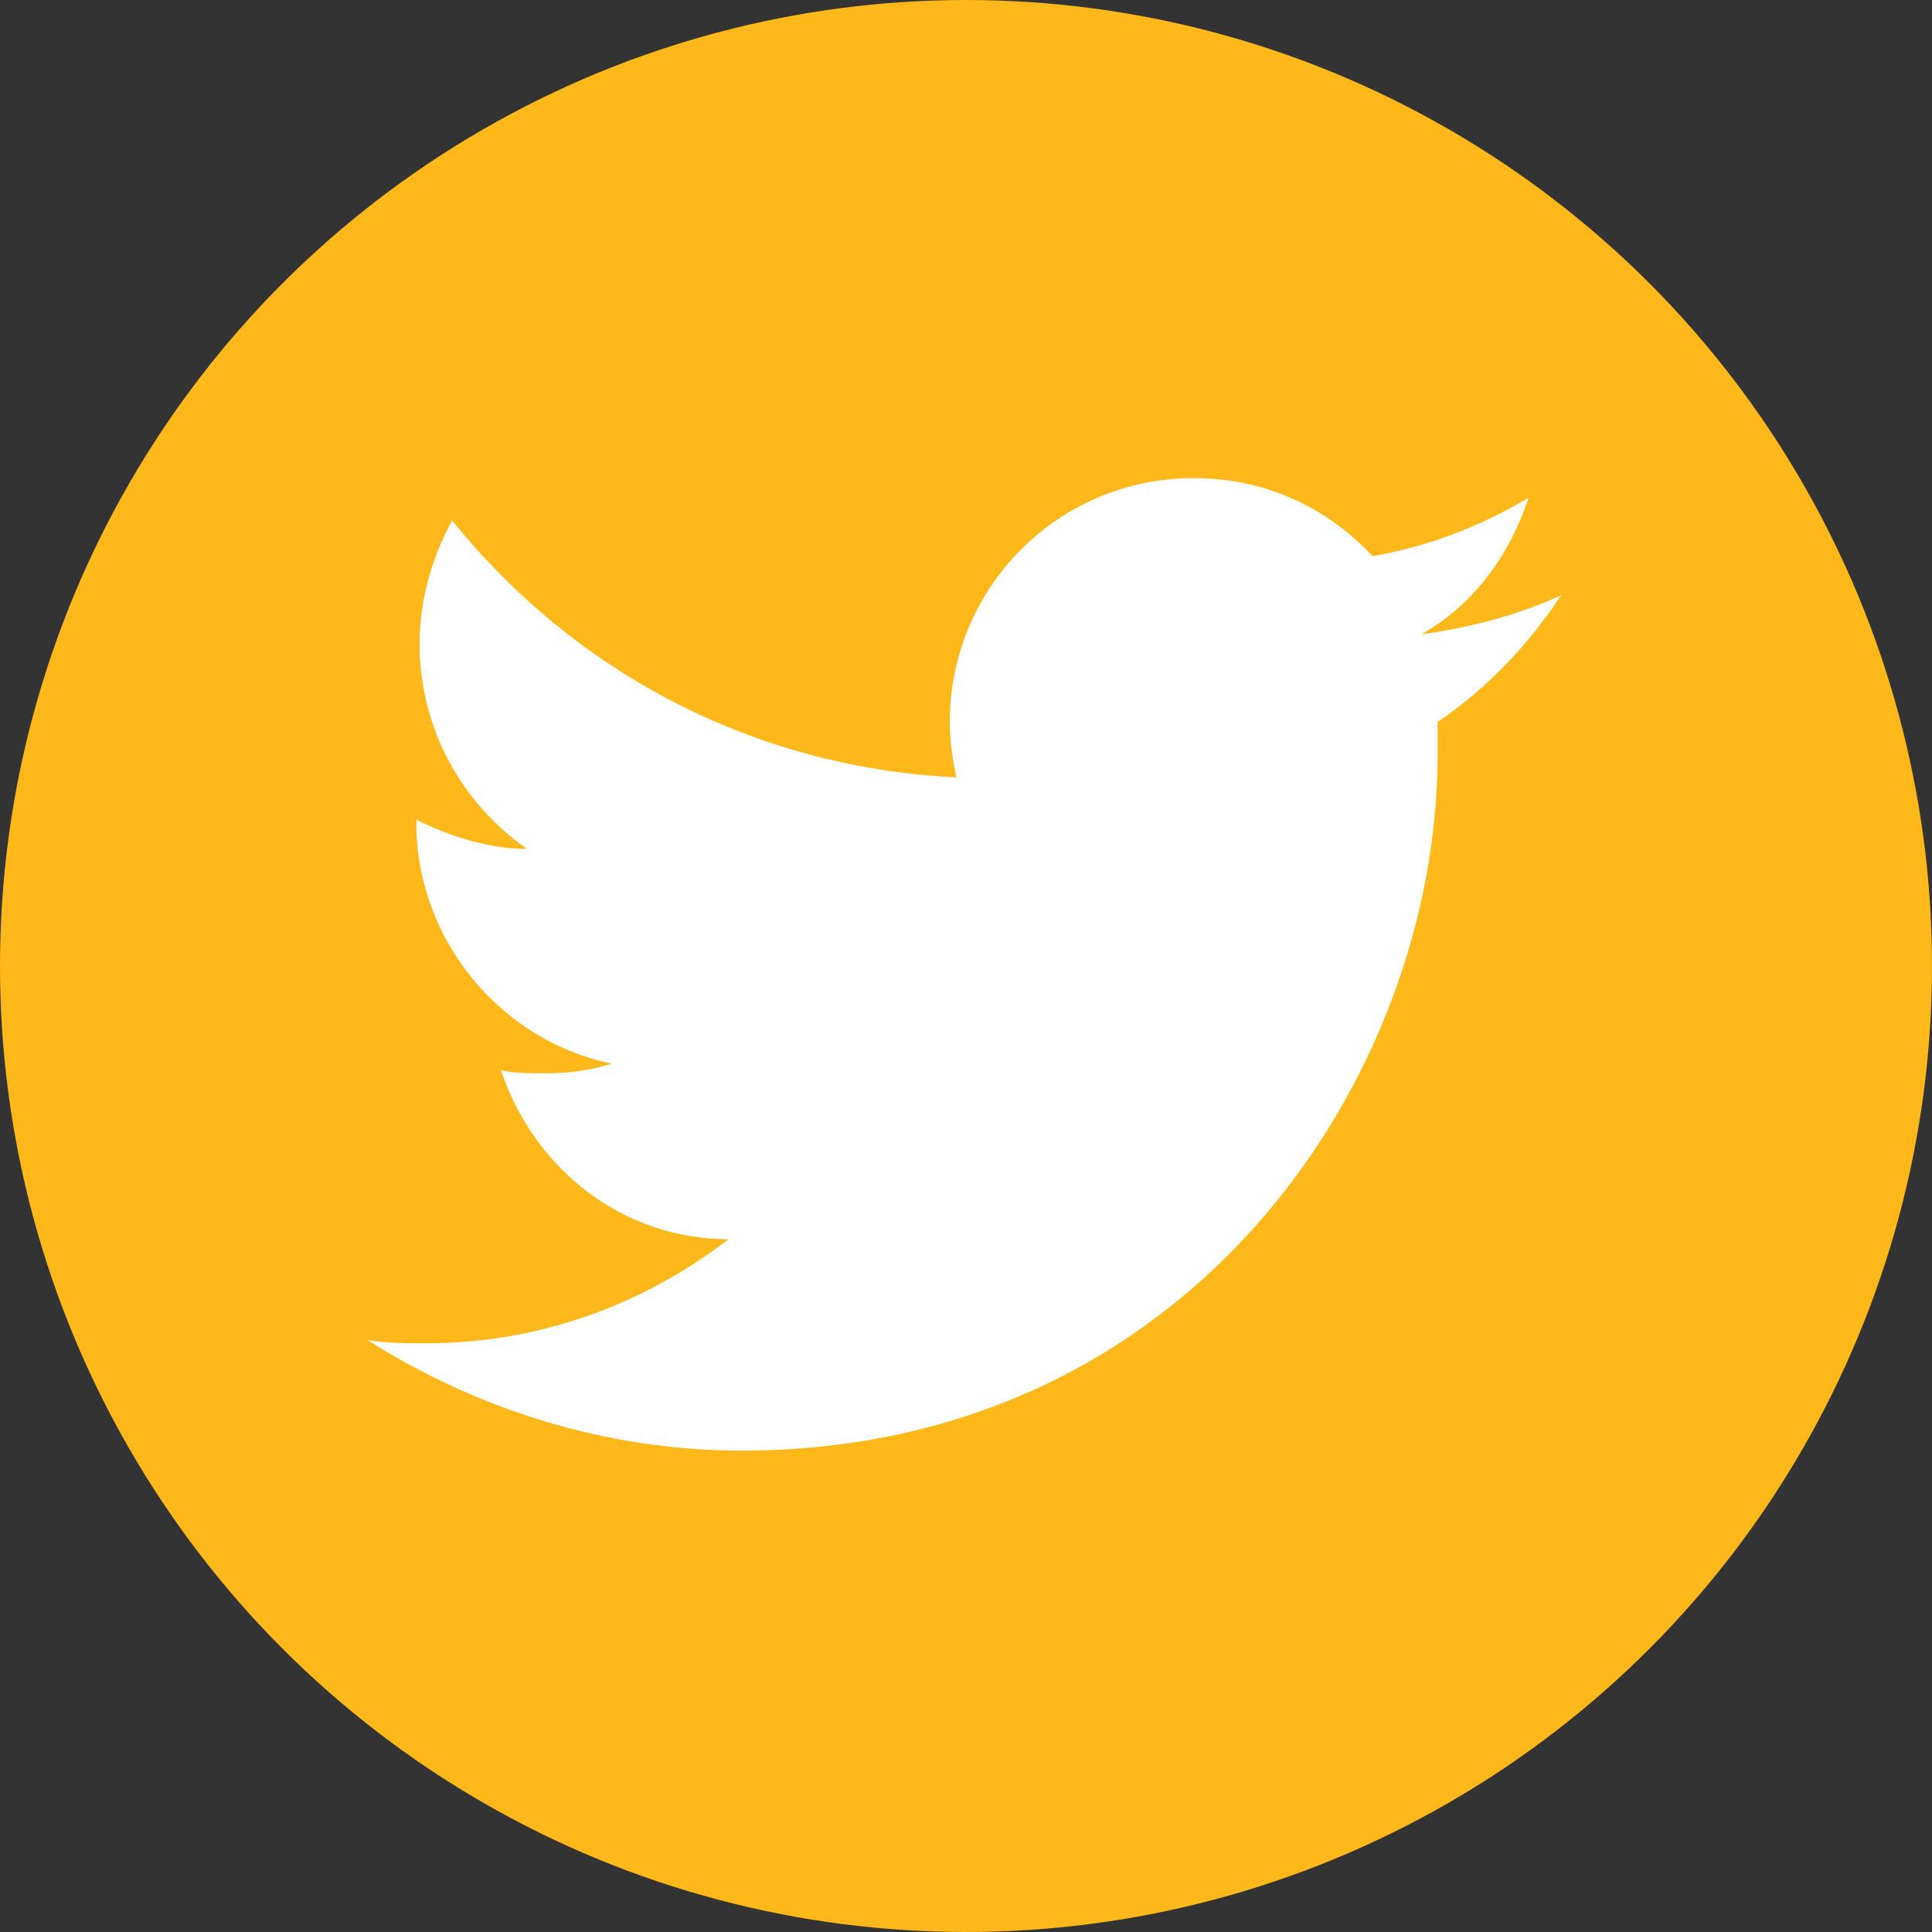 <svg xmlns="http://www.w3.org/2000/svg" id="Layer_1" viewBox="0 0 59.4 59.4" width="59.4" height="59.4"><rect x="0" y="0" width="59.4" height="59.4" fill="#333333" stroke="none"/><style id="style3546">.st0{fill:#ffb819}.st1{fill:#fff}.st2{font-family:&apos;MyriadPro-Regular&apos;}.st3{font-size:12px}</style><g id="g3564" transform="translate(-392.8 -107.6)"><circle id="circle3566" r="29.7" cy="137.3" cx="422.5" class="st0" fill="#ffb819"/><g id="g3568"><path id="path3570" d="M440.8 125.9c-1.3.6-2.8 1-4.3 1.2 1.6-.9 2.7-2.4 3.3-4.2-1.5.9-3.1 1.5-4.8 1.8-1.4-1.5-3.3-2.4-5.5-2.4-4.2 0-7.5 3.4-7.5 7.5 0 .6.1 1.2.2 1.7-6.3-.3-11.8-3.3-15.5-7.9-.6 1.1-1 2.4-1 3.8 0 2.6 1.3 4.9 3.3 6.3-1.2 0-2.4-.4-3.4-.9v.1c0 3.6 2.6 6.7 6 7.4-.6.2-1.3.3-2 .3-.5 0-1 0-1.4-.1 1 3 3.7 5.2 7 5.2-2.6 2-5.8 3.2-9.3 3.2-.6 0-1.2 0-1.8-.1 3.3 2.1 7.3 3.4 11.5 3.4 13.8 0 21.4-11.5 21.4-21.4v-1c1.6-1.1 2.8-2.4 3.8-3.9z" class="st1" fill="#fff"/></g></g></svg>